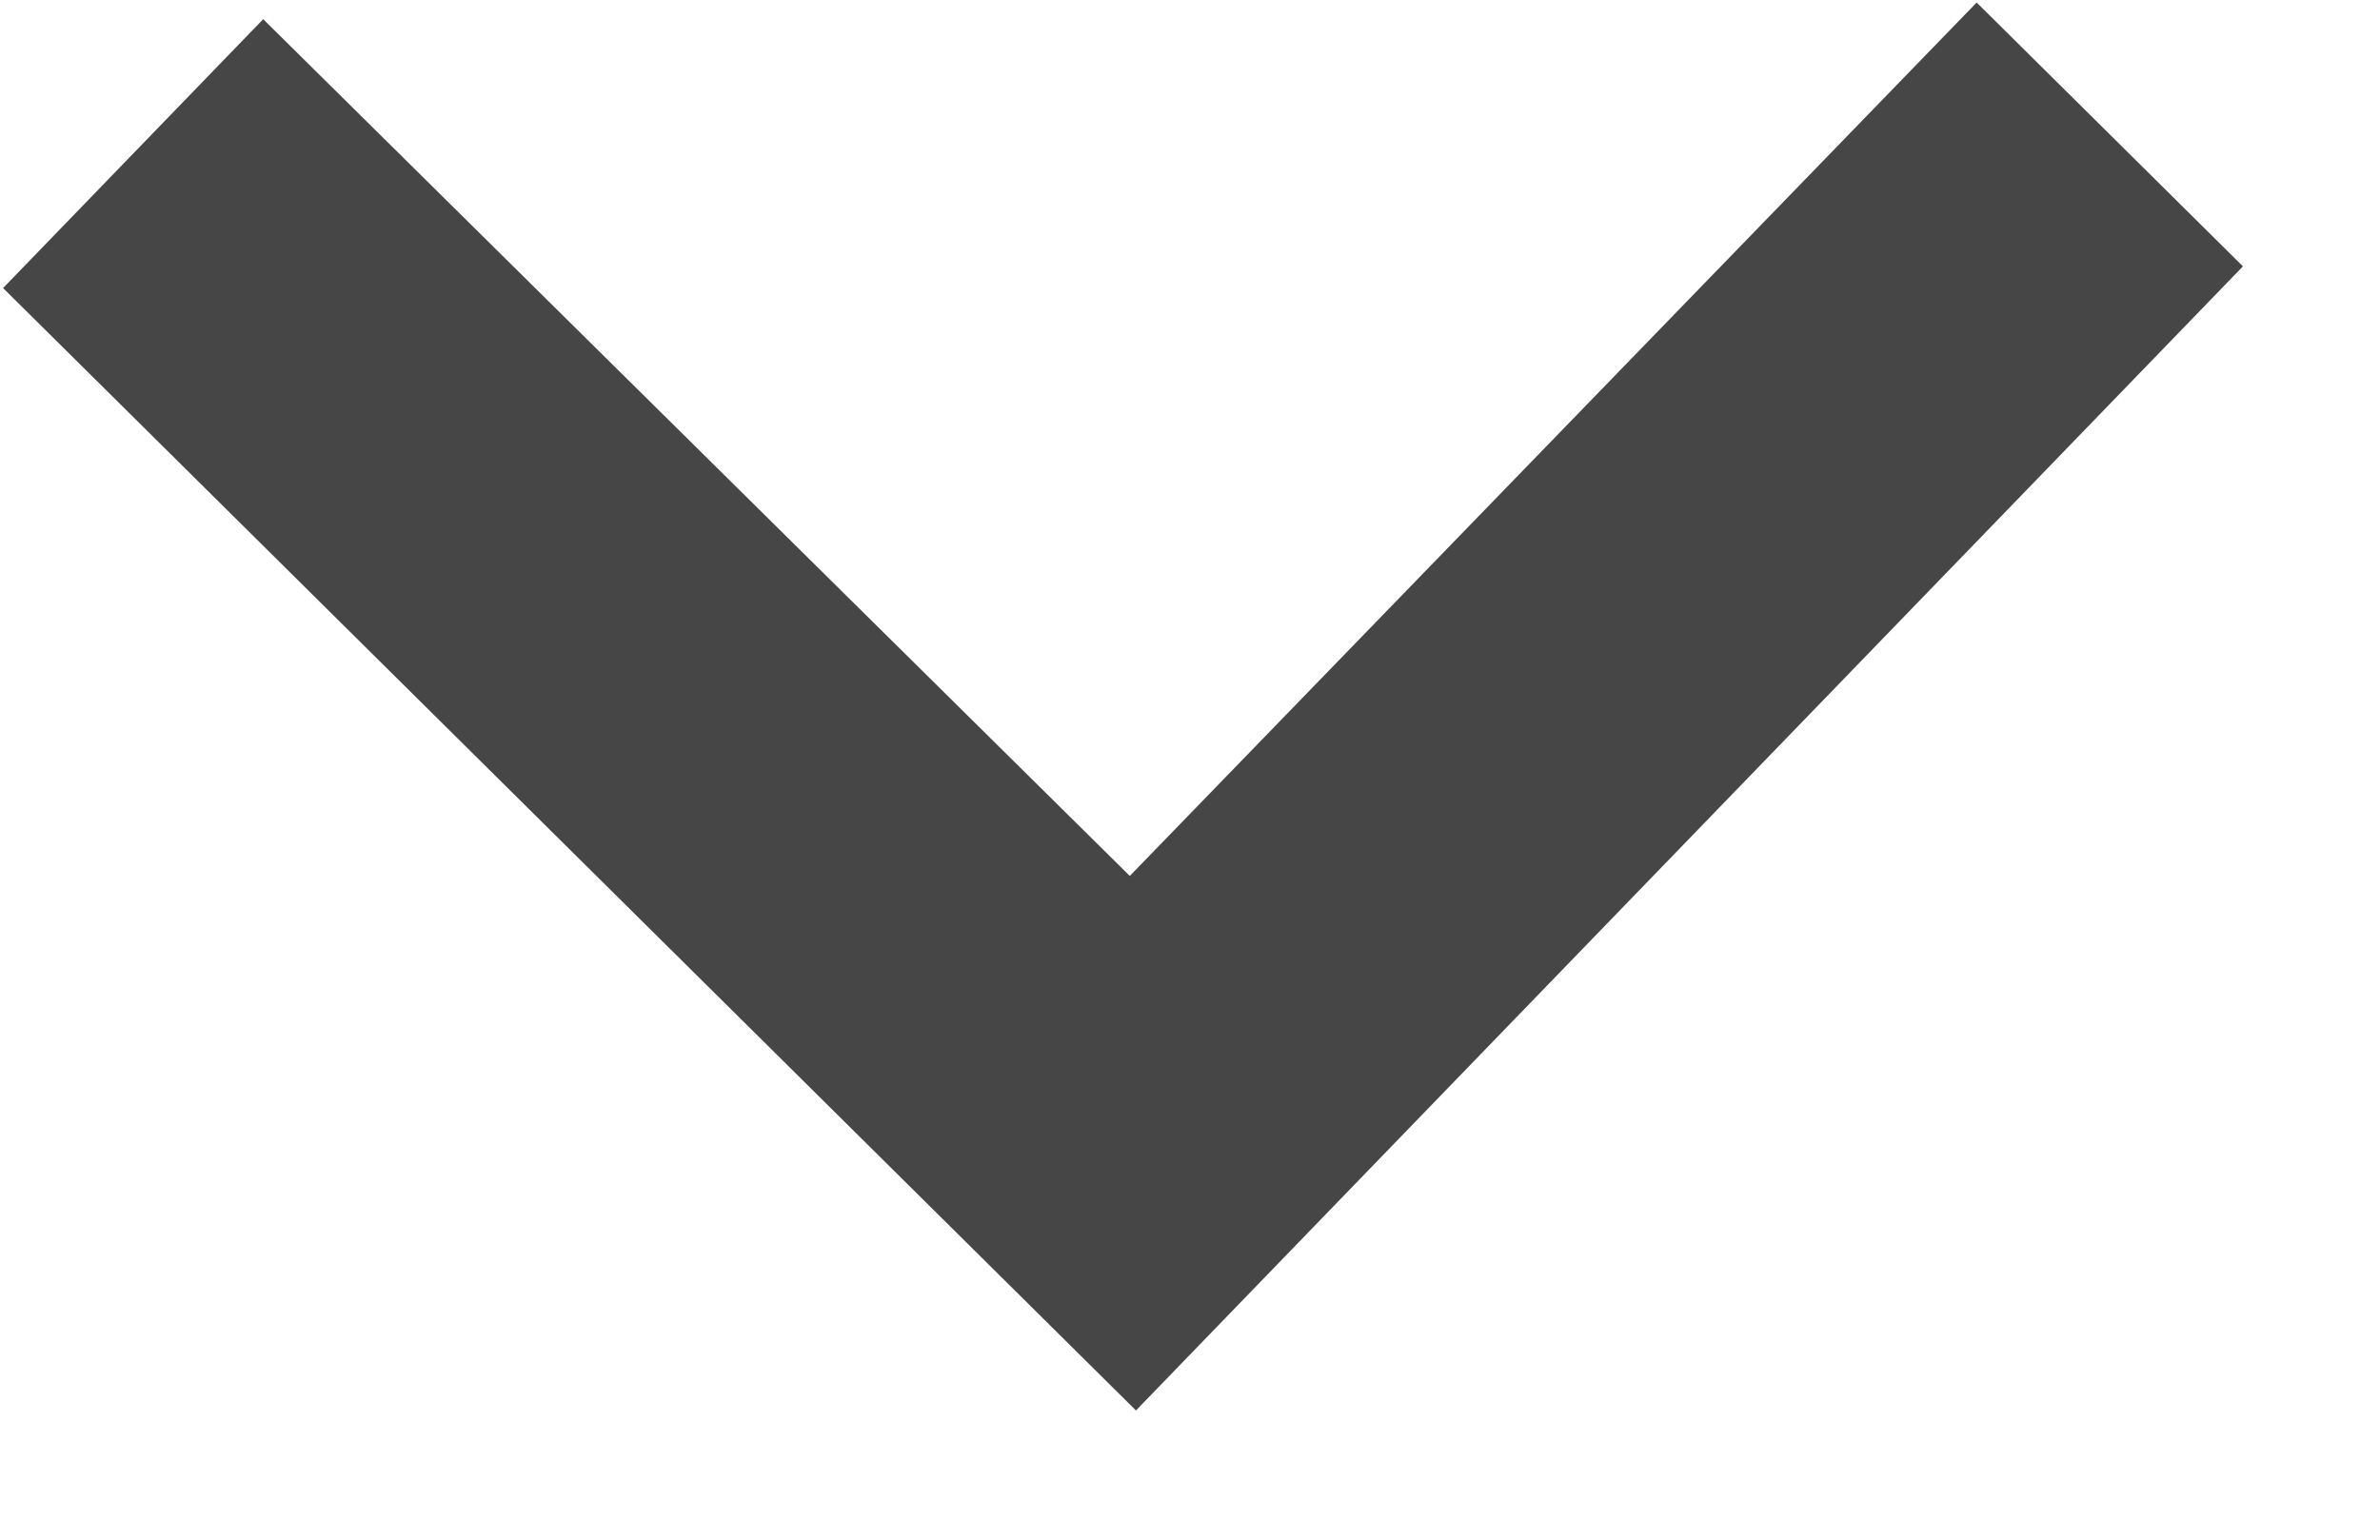 <svg width="17" height="11" viewBox="0 0 17 11" fill="none" xmlns="http://www.w3.org/2000/svg">
<path d="M14.119 0.018L8.07 6.258L1.88 0.137L0.022 2.058L8.114 10.077L16.021 1.903L14.119 0.018Z" fill="#464646"/>
</svg>
